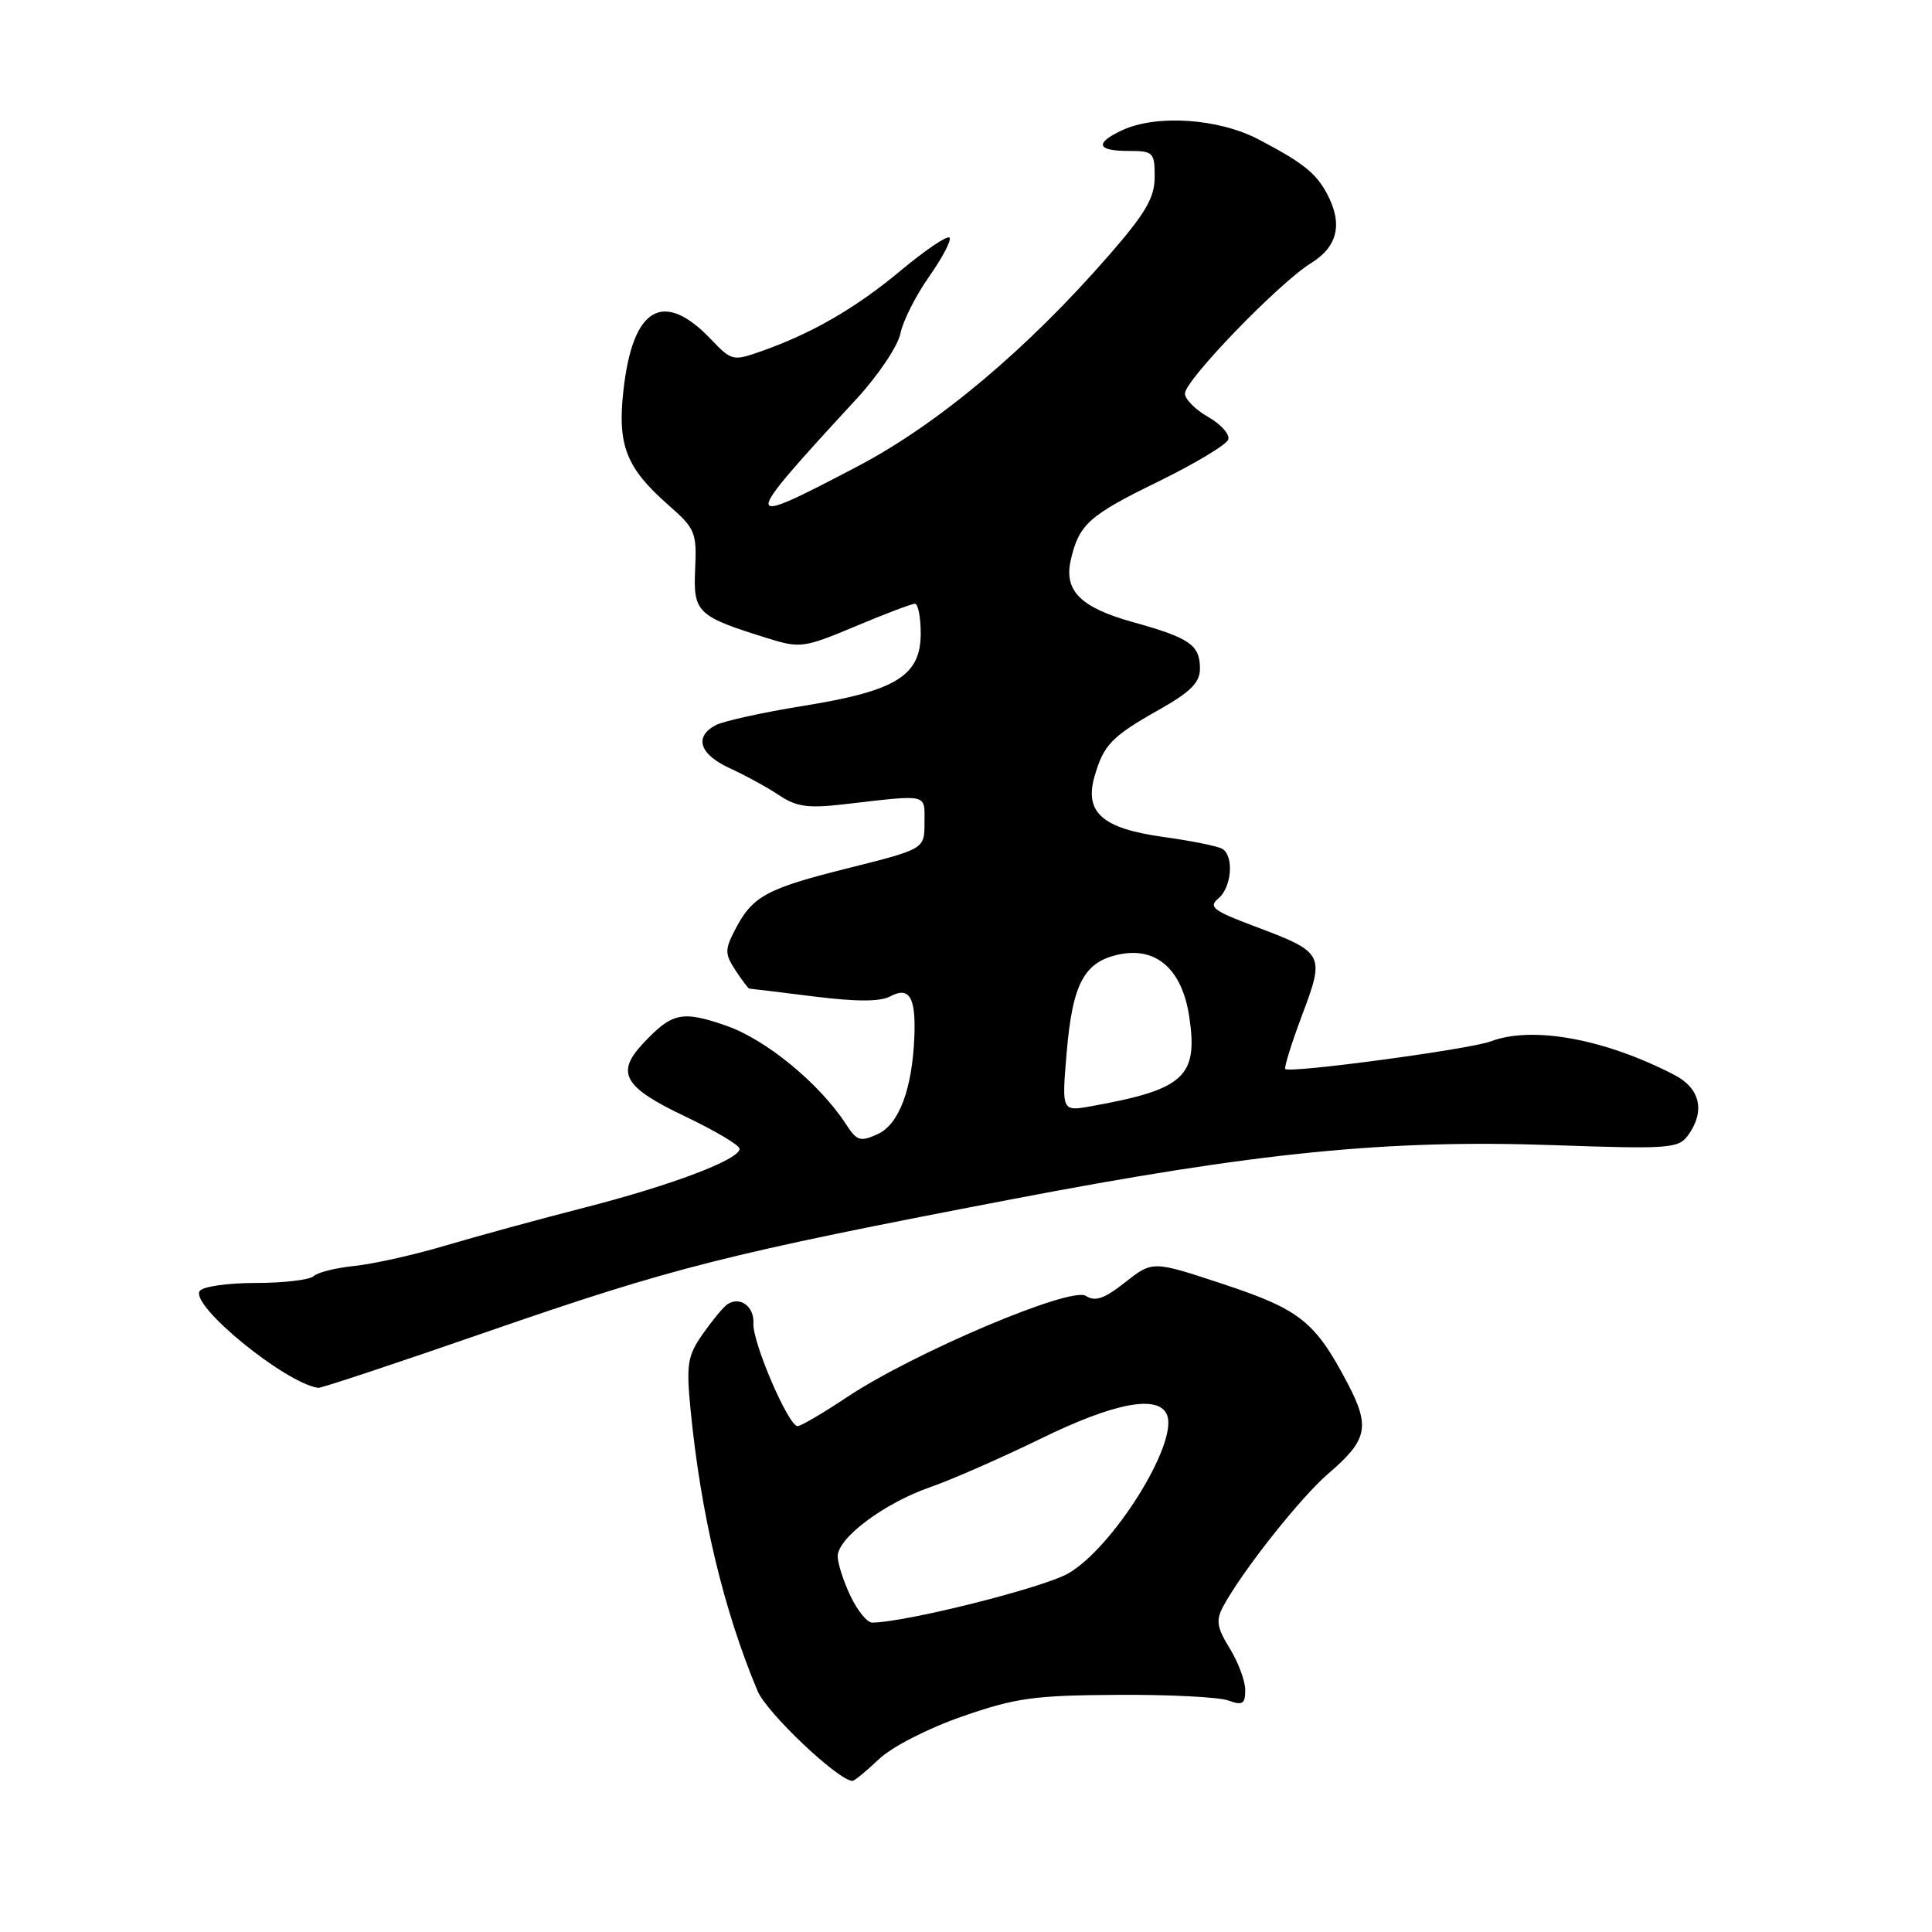 <?xml version="1.0" encoding="UTF-8" standalone="no"?>
<!DOCTYPE svg PUBLIC "-//W3C//DTD SVG 1.1//EN" "http://www.w3.org/Graphics/SVG/1.1/DTD/svg11.dtd" >
<svg xmlns="http://www.w3.org/2000/svg" xmlns:xlink="http://www.w3.org/1999/xlink" version="1.1" viewBox="0 0 256 256">
 <g >
 <path fill="currentColor"
d=" M 116.45 233.11 C 118.19 231.46 122.93 229.03 127.50 227.44 C 134.52 224.99 137.03 224.64 148.00 224.58 C 154.88 224.53 161.51 224.87 162.75 225.32 C 164.65 226.01 165.00 225.79 165.00 223.94 C 165.00 222.73 164.07 220.24 162.94 218.41 C 161.24 215.65 161.09 214.70 162.07 212.88 C 164.55 208.24 172.34 198.40 176.03 195.24 C 181.21 190.81 181.58 189.05 178.57 183.31 C 174.26 175.11 172.28 173.53 162.11 170.16 C 152.73 167.05 152.73 167.05 149.11 169.90 C 146.33 172.09 145.13 172.51 143.88 171.71 C 141.88 170.43 121.11 179.23 112.26 185.11 C 109.09 187.22 106.14 188.96 105.69 188.97 C 104.49 189.01 99.68 177.83 99.83 175.35 C 99.97 173.11 98.02 171.70 96.36 172.84 C 95.83 173.20 94.38 174.97 93.12 176.76 C 91.09 179.67 90.92 180.77 91.50 186.76 C 92.85 200.62 95.85 213.25 100.38 224.06 C 101.59 226.95 111.04 235.91 112.95 235.98 C 113.20 235.99 114.78 234.70 116.45 233.11 Z  M 64.66 176.43 C 89.15 167.95 96.25 166.15 134.00 158.92 C 166.51 152.69 183.87 150.96 205.90 151.74 C 221.08 152.27 222.40 152.18 223.65 150.47 C 225.99 147.26 225.31 144.21 221.84 142.42 C 212.60 137.64 203.03 135.90 197.52 137.99 C 194.79 139.03 170.91 142.24 170.31 141.65 C 170.13 141.46 171.13 138.24 172.54 134.49 C 175.58 126.42 175.46 126.20 166.19 122.72 C 160.75 120.68 160.09 120.17 161.44 119.05 C 163.20 117.59 163.54 113.45 161.97 112.48 C 161.40 112.13 157.91 111.42 154.22 110.91 C 146.08 109.79 143.66 107.67 145.03 102.88 C 146.24 98.69 147.30 97.58 153.58 94.04 C 157.75 91.69 159.00 90.44 159.00 88.61 C 159.00 85.47 157.68 84.54 150.21 82.46 C 143.18 80.51 140.96 78.30 141.88 74.22 C 142.96 69.49 144.29 68.29 153.42 63.84 C 158.32 61.44 162.52 58.93 162.75 58.24 C 162.98 57.56 161.78 56.21 160.09 55.25 C 158.40 54.29 157.01 52.89 157.01 52.15 C 157.00 50.39 169.47 37.49 173.71 34.87 C 177.26 32.68 177.96 29.67 175.84 25.68 C 174.36 22.92 172.66 21.56 166.78 18.48 C 161.48 15.69 153.26 15.14 148.71 17.25 C 145.02 18.96 145.32 20.00 149.50 20.00 C 152.82 20.00 153.00 20.18 153.00 23.43 C 153.00 26.18 151.83 28.20 147.06 33.69 C 136.14 46.25 124.30 56.20 113.61 61.81 C 97.93 70.03 97.93 69.75 113.50 52.85 C 116.37 49.74 118.98 45.84 119.31 44.19 C 119.64 42.53 121.37 39.12 123.14 36.61 C 124.91 34.09 126.12 31.78 125.81 31.48 C 125.51 31.18 122.61 33.13 119.38 35.83 C 113.35 40.85 107.63 44.16 100.85 46.55 C 97.14 47.86 96.93 47.81 94.26 45.01 C 87.90 38.32 83.84 40.66 82.61 51.71 C 81.79 59.03 82.96 62.00 88.63 66.98 C 92.12 70.04 92.34 70.57 92.11 75.43 C 91.85 81.20 92.35 81.67 101.87 84.62 C 106.01 85.91 106.61 85.82 113.35 82.99 C 117.26 81.34 120.81 80.00 121.23 80.00 C 121.65 80.00 122.00 81.77 122.00 83.93 C 122.00 89.55 118.75 91.55 106.46 93.53 C 101.07 94.40 95.84 95.55 94.83 96.09 C 91.92 97.65 92.69 99.96 96.75 101.82 C 98.81 102.76 101.74 104.37 103.26 105.39 C 105.52 106.90 107.08 107.12 111.76 106.58 C 123.18 105.26 122.50 105.11 122.50 109.00 C 122.50 112.50 122.50 112.50 112.36 115.04 C 101.49 117.76 99.70 118.74 97.37 123.25 C 96.03 125.85 96.04 126.41 97.46 128.58 C 98.33 129.91 99.16 131.00 99.30 131.00 C 99.44 131.00 103.26 131.46 107.78 132.03 C 113.45 132.74 116.61 132.74 117.95 132.03 C 120.48 130.67 121.36 132.12 121.16 137.30 C 120.89 144.29 119.13 148.98 116.31 150.27 C 113.99 151.33 113.54 151.19 112.11 148.98 C 108.59 143.56 101.47 137.71 96.17 135.89 C 90.34 133.88 89.04 134.16 85.16 138.32 C 81.56 142.17 82.67 144.08 90.76 147.92 C 94.74 149.82 98.00 151.75 98.00 152.22 C 98.00 153.64 89.11 157.02 77.50 160.00 C 71.45 161.55 63.12 163.83 59.00 165.05 C 54.88 166.28 49.48 167.48 47.00 167.74 C 44.52 167.99 42.07 168.60 41.55 169.10 C 41.03 169.59 37.57 170.00 33.86 170.00 C 30.11 170.00 26.82 170.48 26.45 171.08 C 25.24 173.03 37.75 183.24 42.16 183.90 C 42.53 183.96 52.65 180.59 64.66 176.43 Z  M 112.69 211.47 C 111.76 209.52 111.00 207.16 111.00 206.22 C 111.00 203.78 117.14 199.19 123.27 197.05 C 126.15 196.05 132.74 193.15 137.93 190.62 C 147.71 185.83 153.58 184.74 154.65 187.52 C 156.09 191.29 147.50 205.05 141.56 208.48 C 138.22 210.40 119.89 215.00 115.55 215.00 C 114.90 215.00 113.61 213.41 112.69 211.47 Z  M 141.34 139.46 C 142.13 130.18 143.70 127.33 148.55 126.42 C 153.35 125.53 156.66 128.57 157.58 134.71 C 158.78 142.67 156.93 144.36 144.59 146.58 C 140.68 147.28 140.68 147.28 141.34 139.46 Z "/>
</g>
</svg>